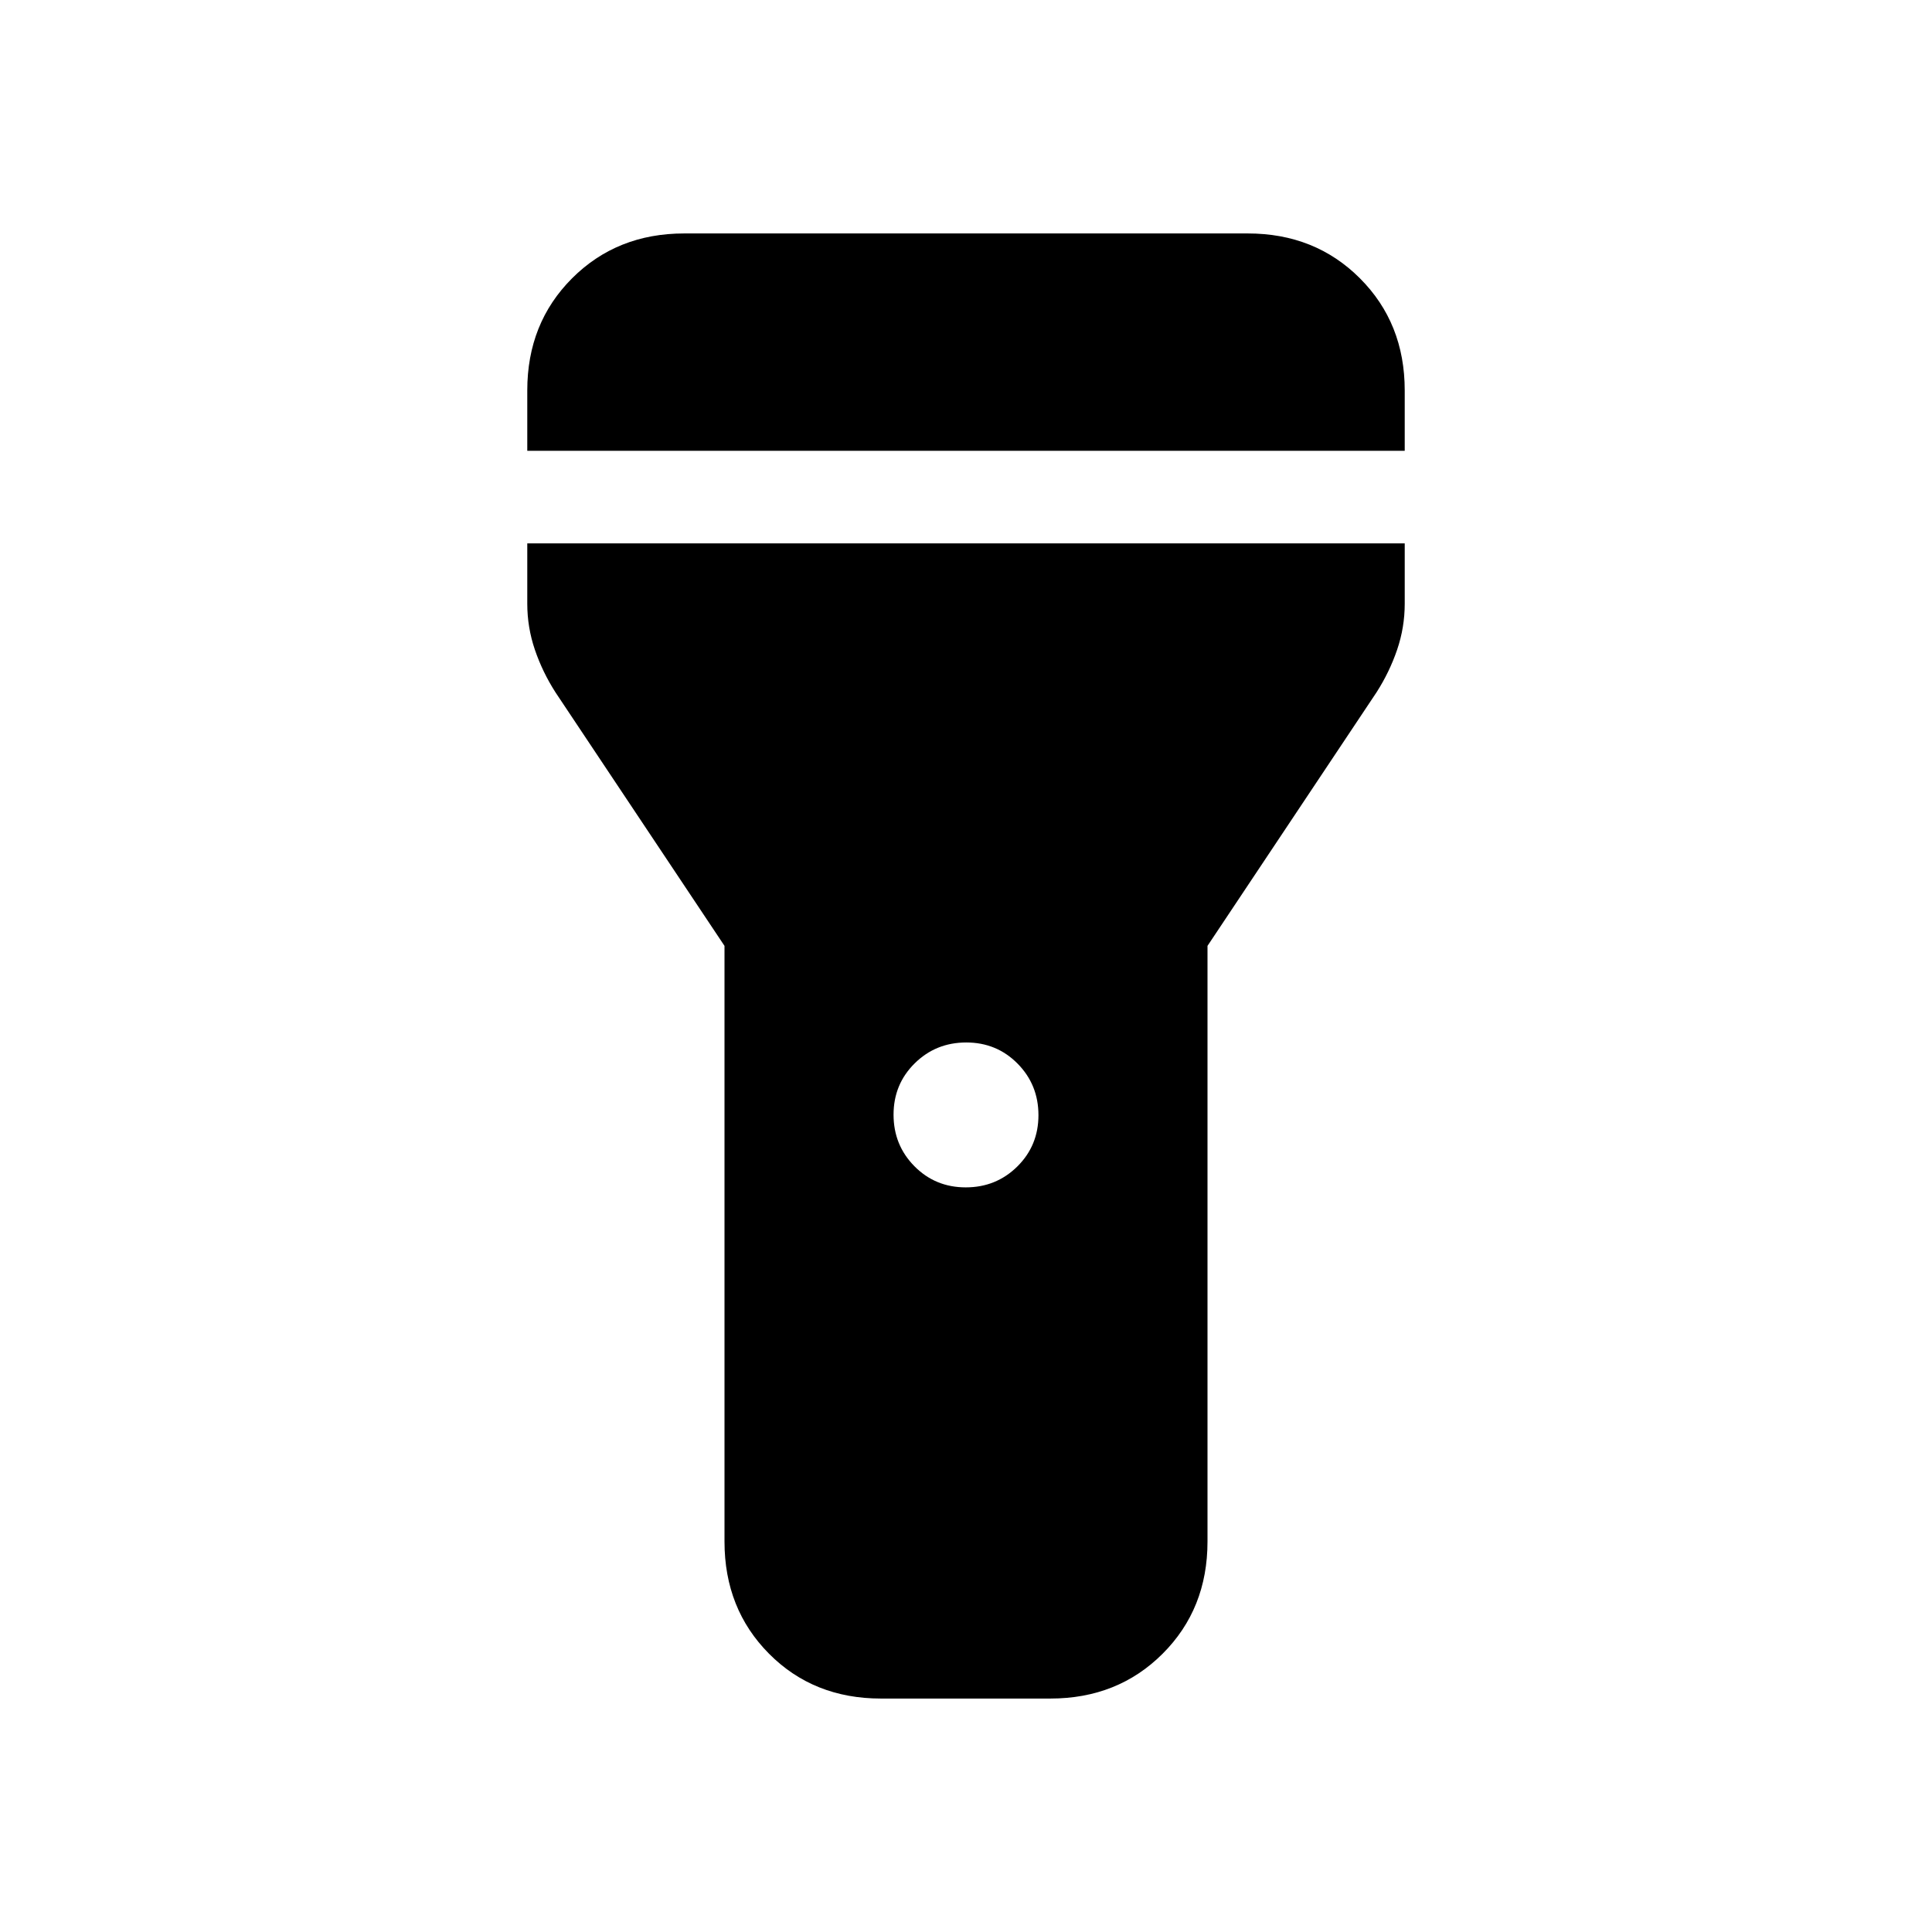 <svg xmlns="http://www.w3.org/2000/svg" height="20" viewBox="0 -960 960 960" width="20"><path d="M262-736v-30q0-33.45 22.27-55.72Q306.55-844 340-844h280q33.45 0 55.72 22.28Q698-799.45 698-766v30H262Zm217.88 366q15.12 0 25.62-10.38 10.5-10.38 10.5-25.5t-10.38-25.62q-10.38-10.5-25.5-10.5t-25.62 10.38q-10.5 10.38-10.5 25.5t10.38 25.62q10.38 10.5 25.5 10.5ZM360-194v-296l-84-126q-6.46-10.09-10.23-21.18Q262-648.27 262-660v-30h436v30q0 11.73-3.77 22.82T684-616l-84 126v296q0 33.45-22.3 55.73Q555.4-116 521.91-116h-84.17q-33.49 0-55.61-22.27Q360-160.55 360-194Z"/></svg>